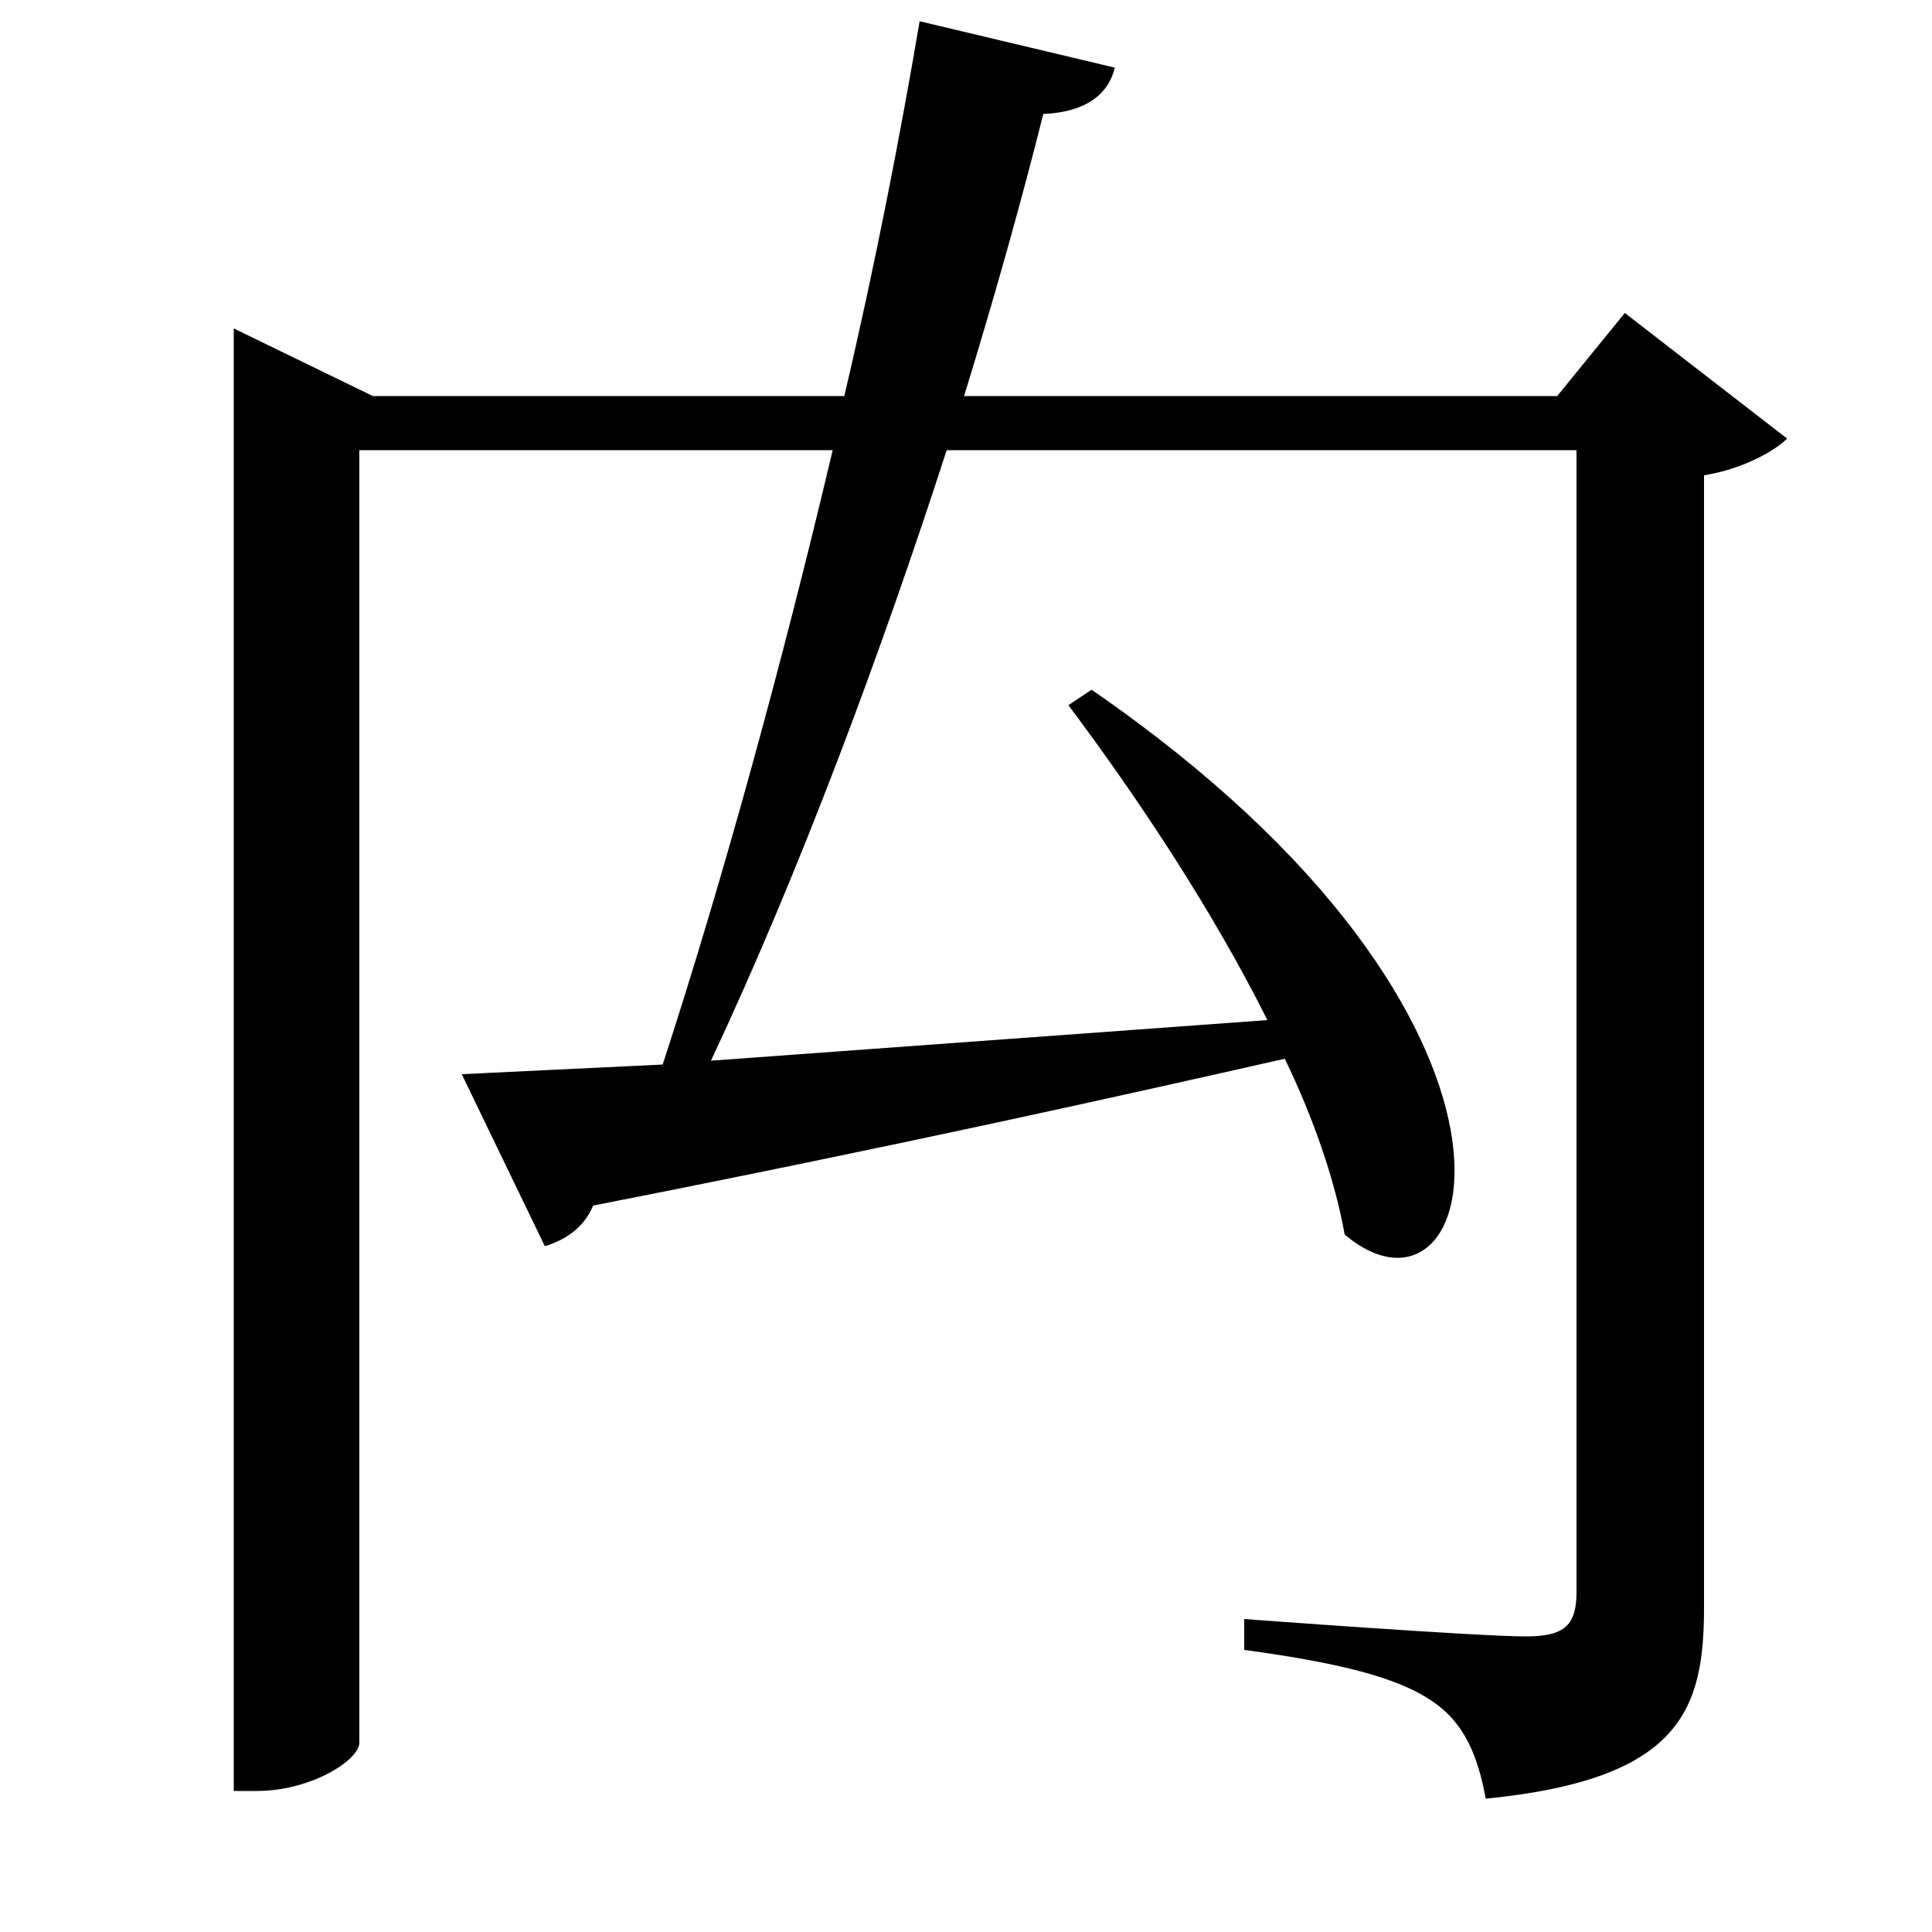<svg xmlns="http://www.w3.org/2000/svg"
    viewBox="0 0 1000 1000">
  <!--
© 2017-2023 Adobe (http://www.adobe.com/).
Noto is a trademark of Google Inc.
This Font Software is licensed under the SIL Open Font License, Version 1.1. This Font Software is distributed on an "AS IS" BASIS, WITHOUT WARRANTIES OR CONDITIONS OF ANY KIND, either express or implied. See the SIL Open Font License for the specific language, permissions and limitations governing your use of this Font Software.
http://scripts.sil.org/OFL
  -->
<path d="M476 11C466 70 453 137 437 205L193 205 121 170 121 927 133 927C161 927 186 911 186 902L186 233 431 233C405 343 374 456 343 551L239 556 282 645C292 642 302 636 307 624 465 593 581 567 665 548 680 579 691 611 696 639 766 698 816 530 565 357L553 365C586 409 626 468 656 528L368 549C414 451 456 338 490 233L816 233 816 824C816 841 810 847 790 847 764 847 644 838 644 838L644 854C696 861 725 869 742 881 758 892 765 909 769 931 870 921 882 885 882 832L882 246C901 243 918 234 925 227L841 162 806 205 499 205C515 153 529 103 540 59 563 58 574 48 577 35Z"/>
</svg>